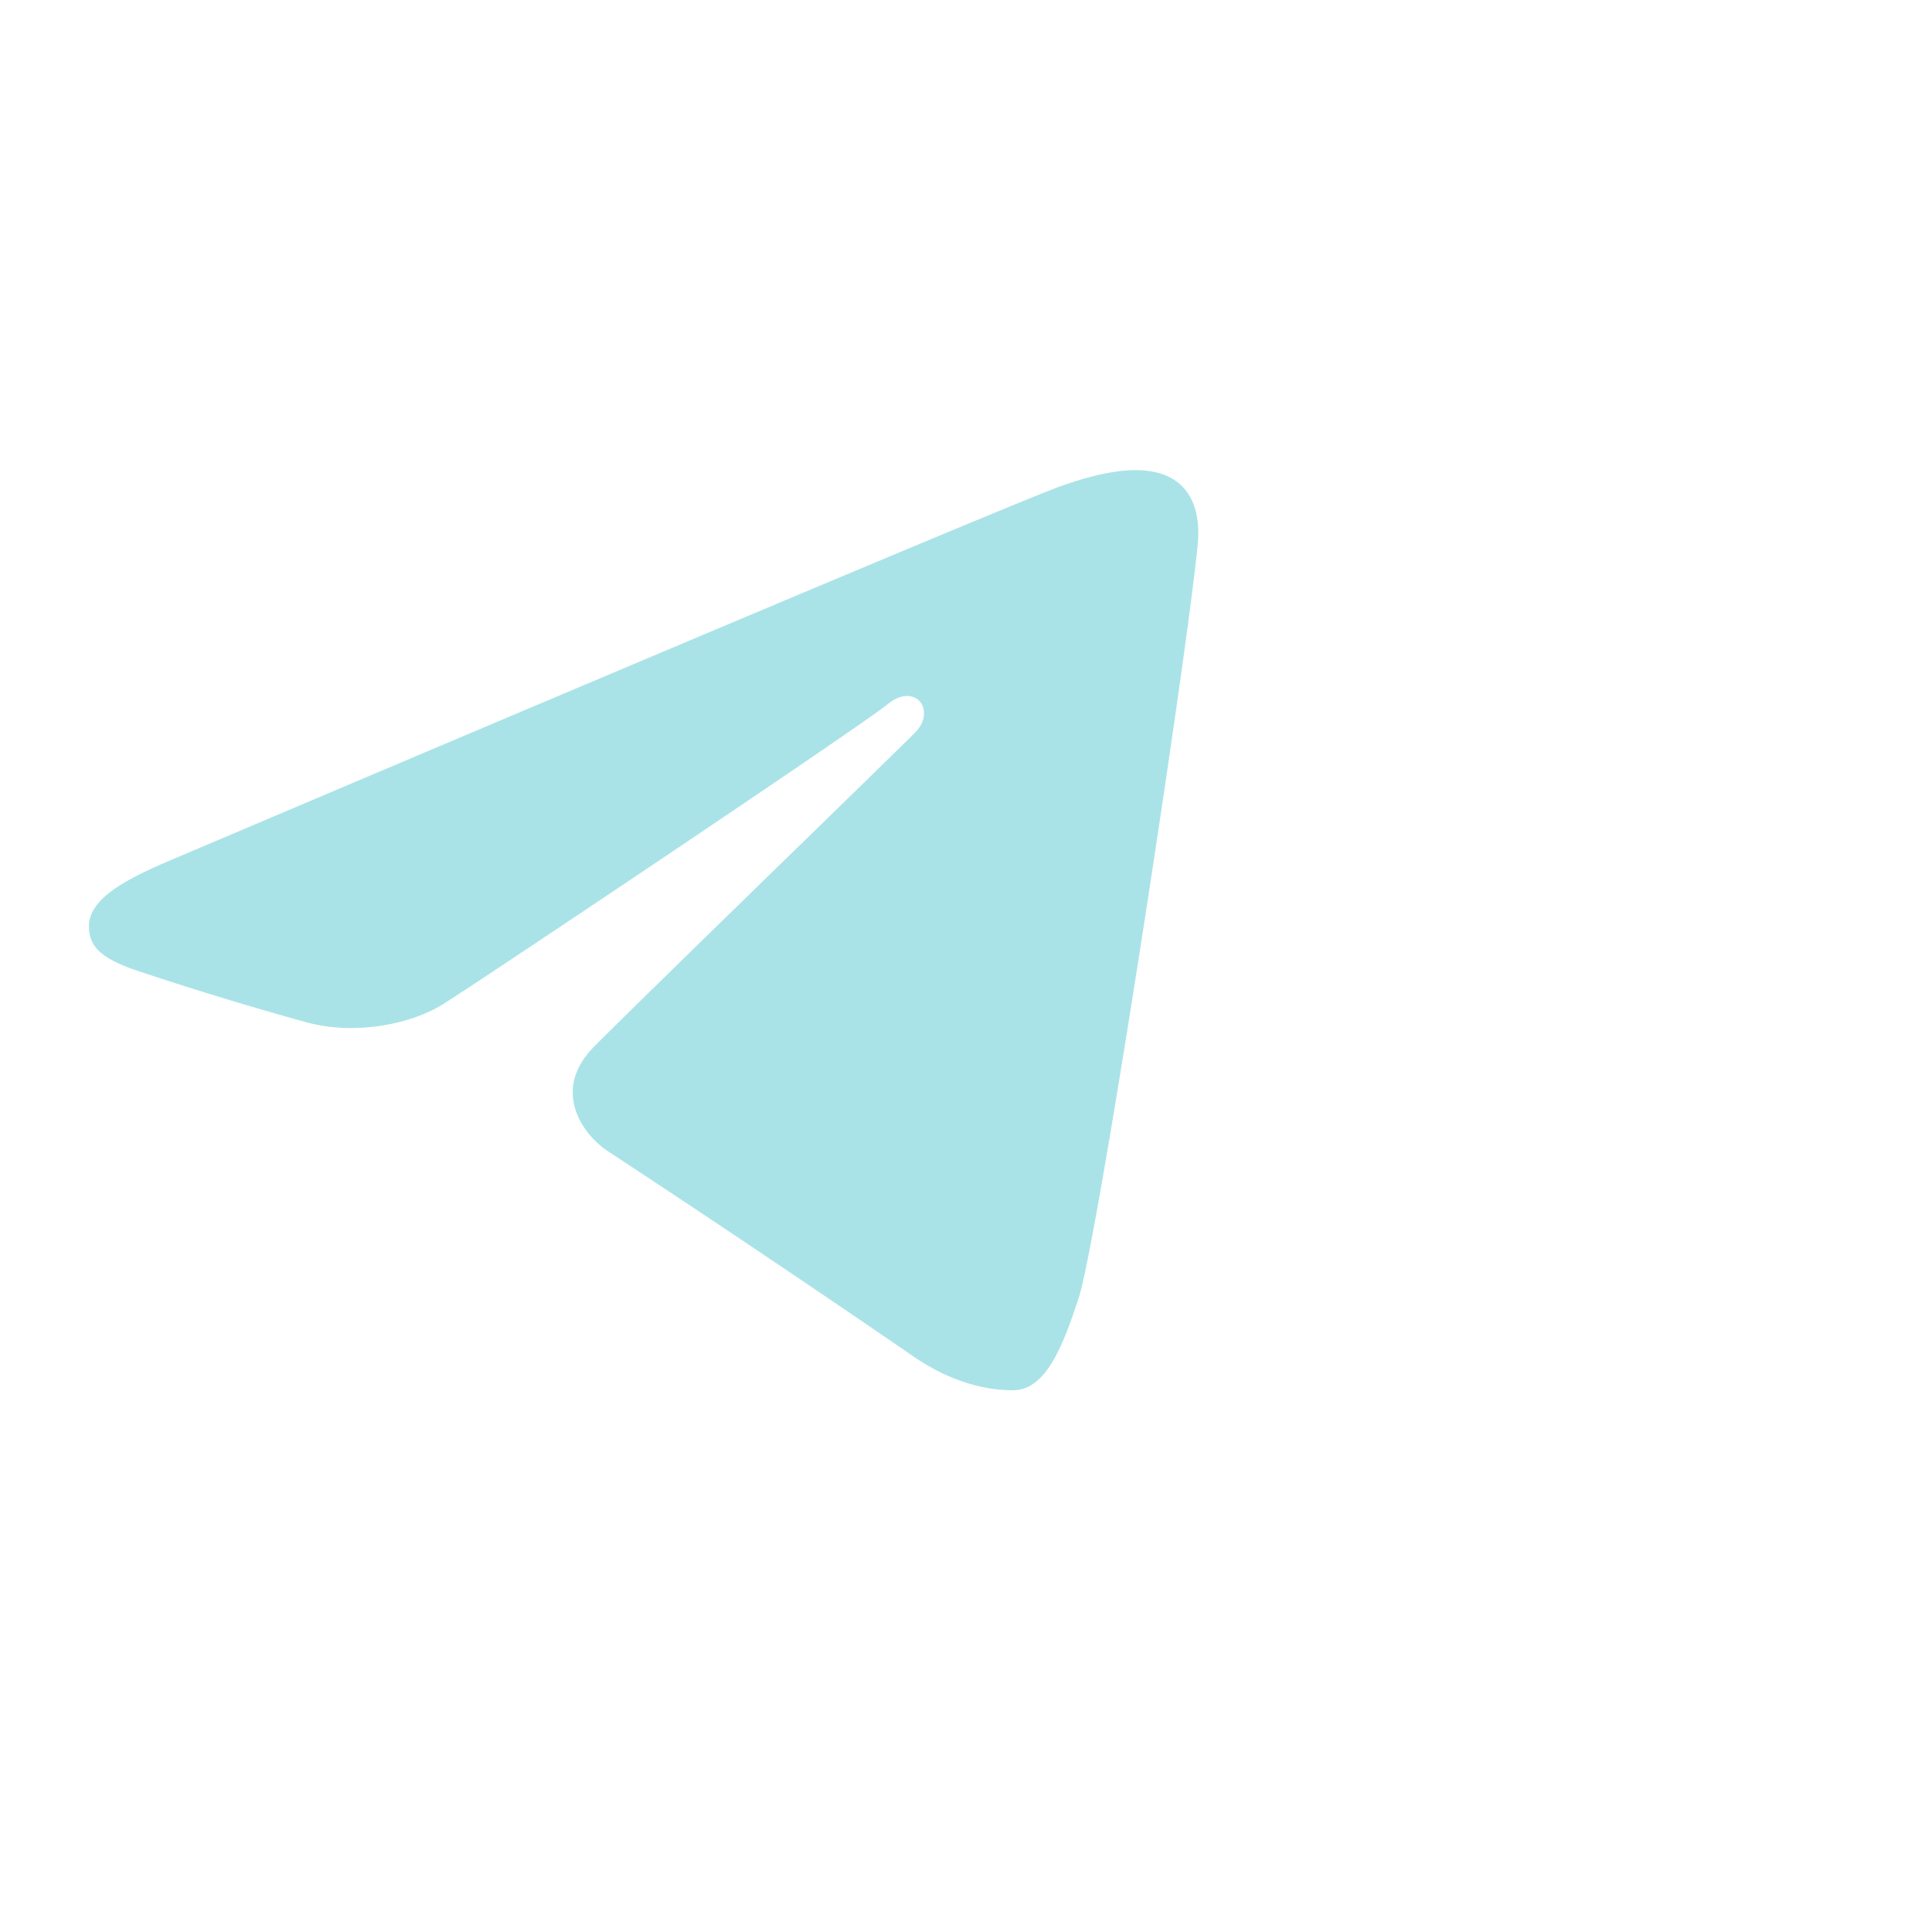 <svg width="25" height="25" fill="none" xmlns="http://www.w3.org/2000/svg"><path fill-rule="evenodd" clip-rule="evenodd" d="M22.706 11.35c0-7.376-5.978-13.354-13.353-13.354S-4 3.974-4 11.35C-4 3.974 1.978-2.004 9.353-2.004S22.706 3.974 22.706 11.35Zm-7.208-4.302c-.143 1.48-1.293 8.99-1.539 9.744-.21.644-.431 1.198-.852 1.198-.42 0-.88-.147-1.334-.47a236.453 236.453 0 0 0-3.882-2.607c-.367-.231-.755-.809-.208-1.365.28-.285 1.704-1.674 2.813-2.753.674-.657 1.23-1.2 1.34-1.31.292-.292.008-.665-.349-.373-.357.291-5.328 3.618-5.759 3.885-.406.253-1.132.406-1.768.23a44.338 44.338 0 0 1-2.226-.68c-.428-.153-.583-.3-.583-.562 0-.371.524-.628 1.078-.863.584-.248 10.693-4.54 11.484-4.826.576-.207 1.073-.288 1.409-.127.277.133.419.431.376.88Z" fill="#A9E3E7"/></svg>